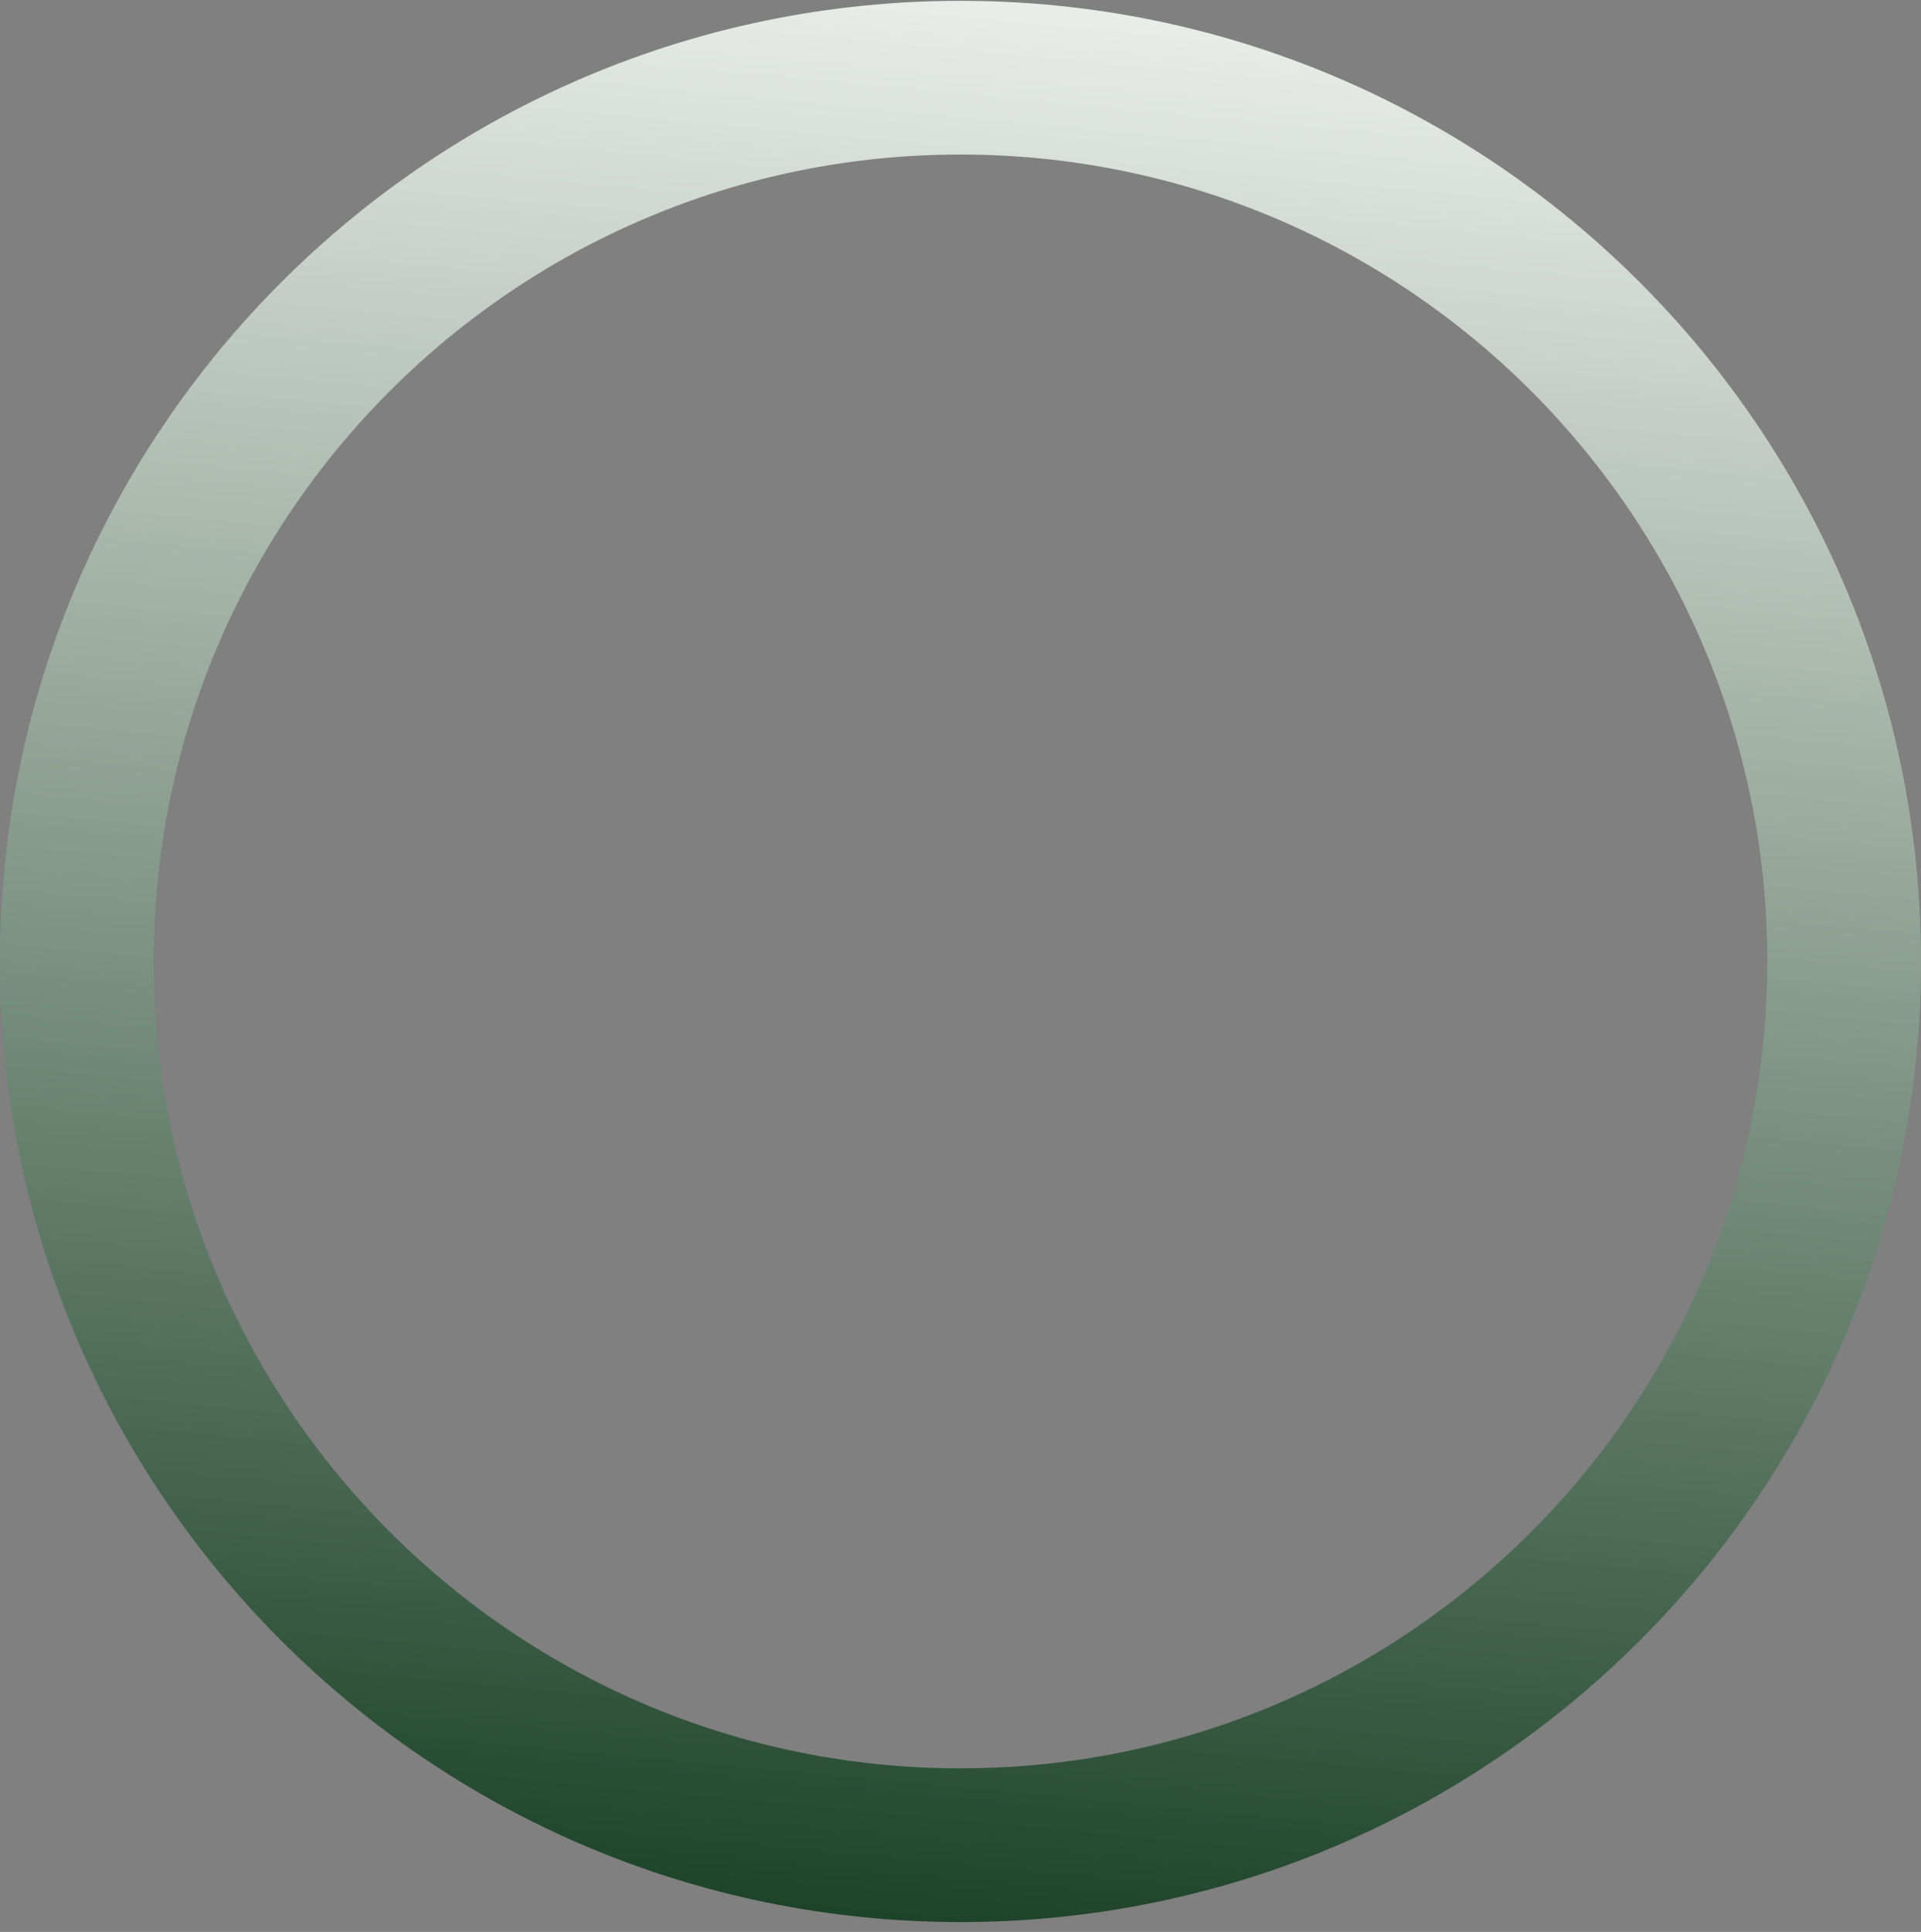 <svg width="180" height="181" viewBox="0 0 180 181" fill="none" xmlns="http://www.w3.org/2000/svg">
<rect x="0" y="0" width="180" height="181" fill="#808080" stroke="none"/>
<defs>
  <linearGradient id="grad" x1="127.95%" y1="-2.95%" x2="116.7%" y2="116.7%">
    <stop offset="0%" style="stop-color:#FFFFFF;stop-opacity:1" />
    <stop offset="100%" style="stop-color:#073113;stop-opacity:1" />
  </linearGradient>
</defs>
<path fill="url(#grad)" d="M180 90.078C180 139.784 139.706 180.078 90 180.078C40.294 180.078 0 139.784 0 90.078C0 40.373 40.294 0.078 90 0.078C139.706 0.078 180 40.373 180 90.078ZM14.4 90.078C14.4 131.831 48.247 165.678 90 165.678C131.753 165.678 165.6 131.831 165.6 90.078C165.6 48.325 131.753 14.478 90 14.478C48.247 14.478 14.4 48.325 14.4 90.078Z"/>
</svg>
